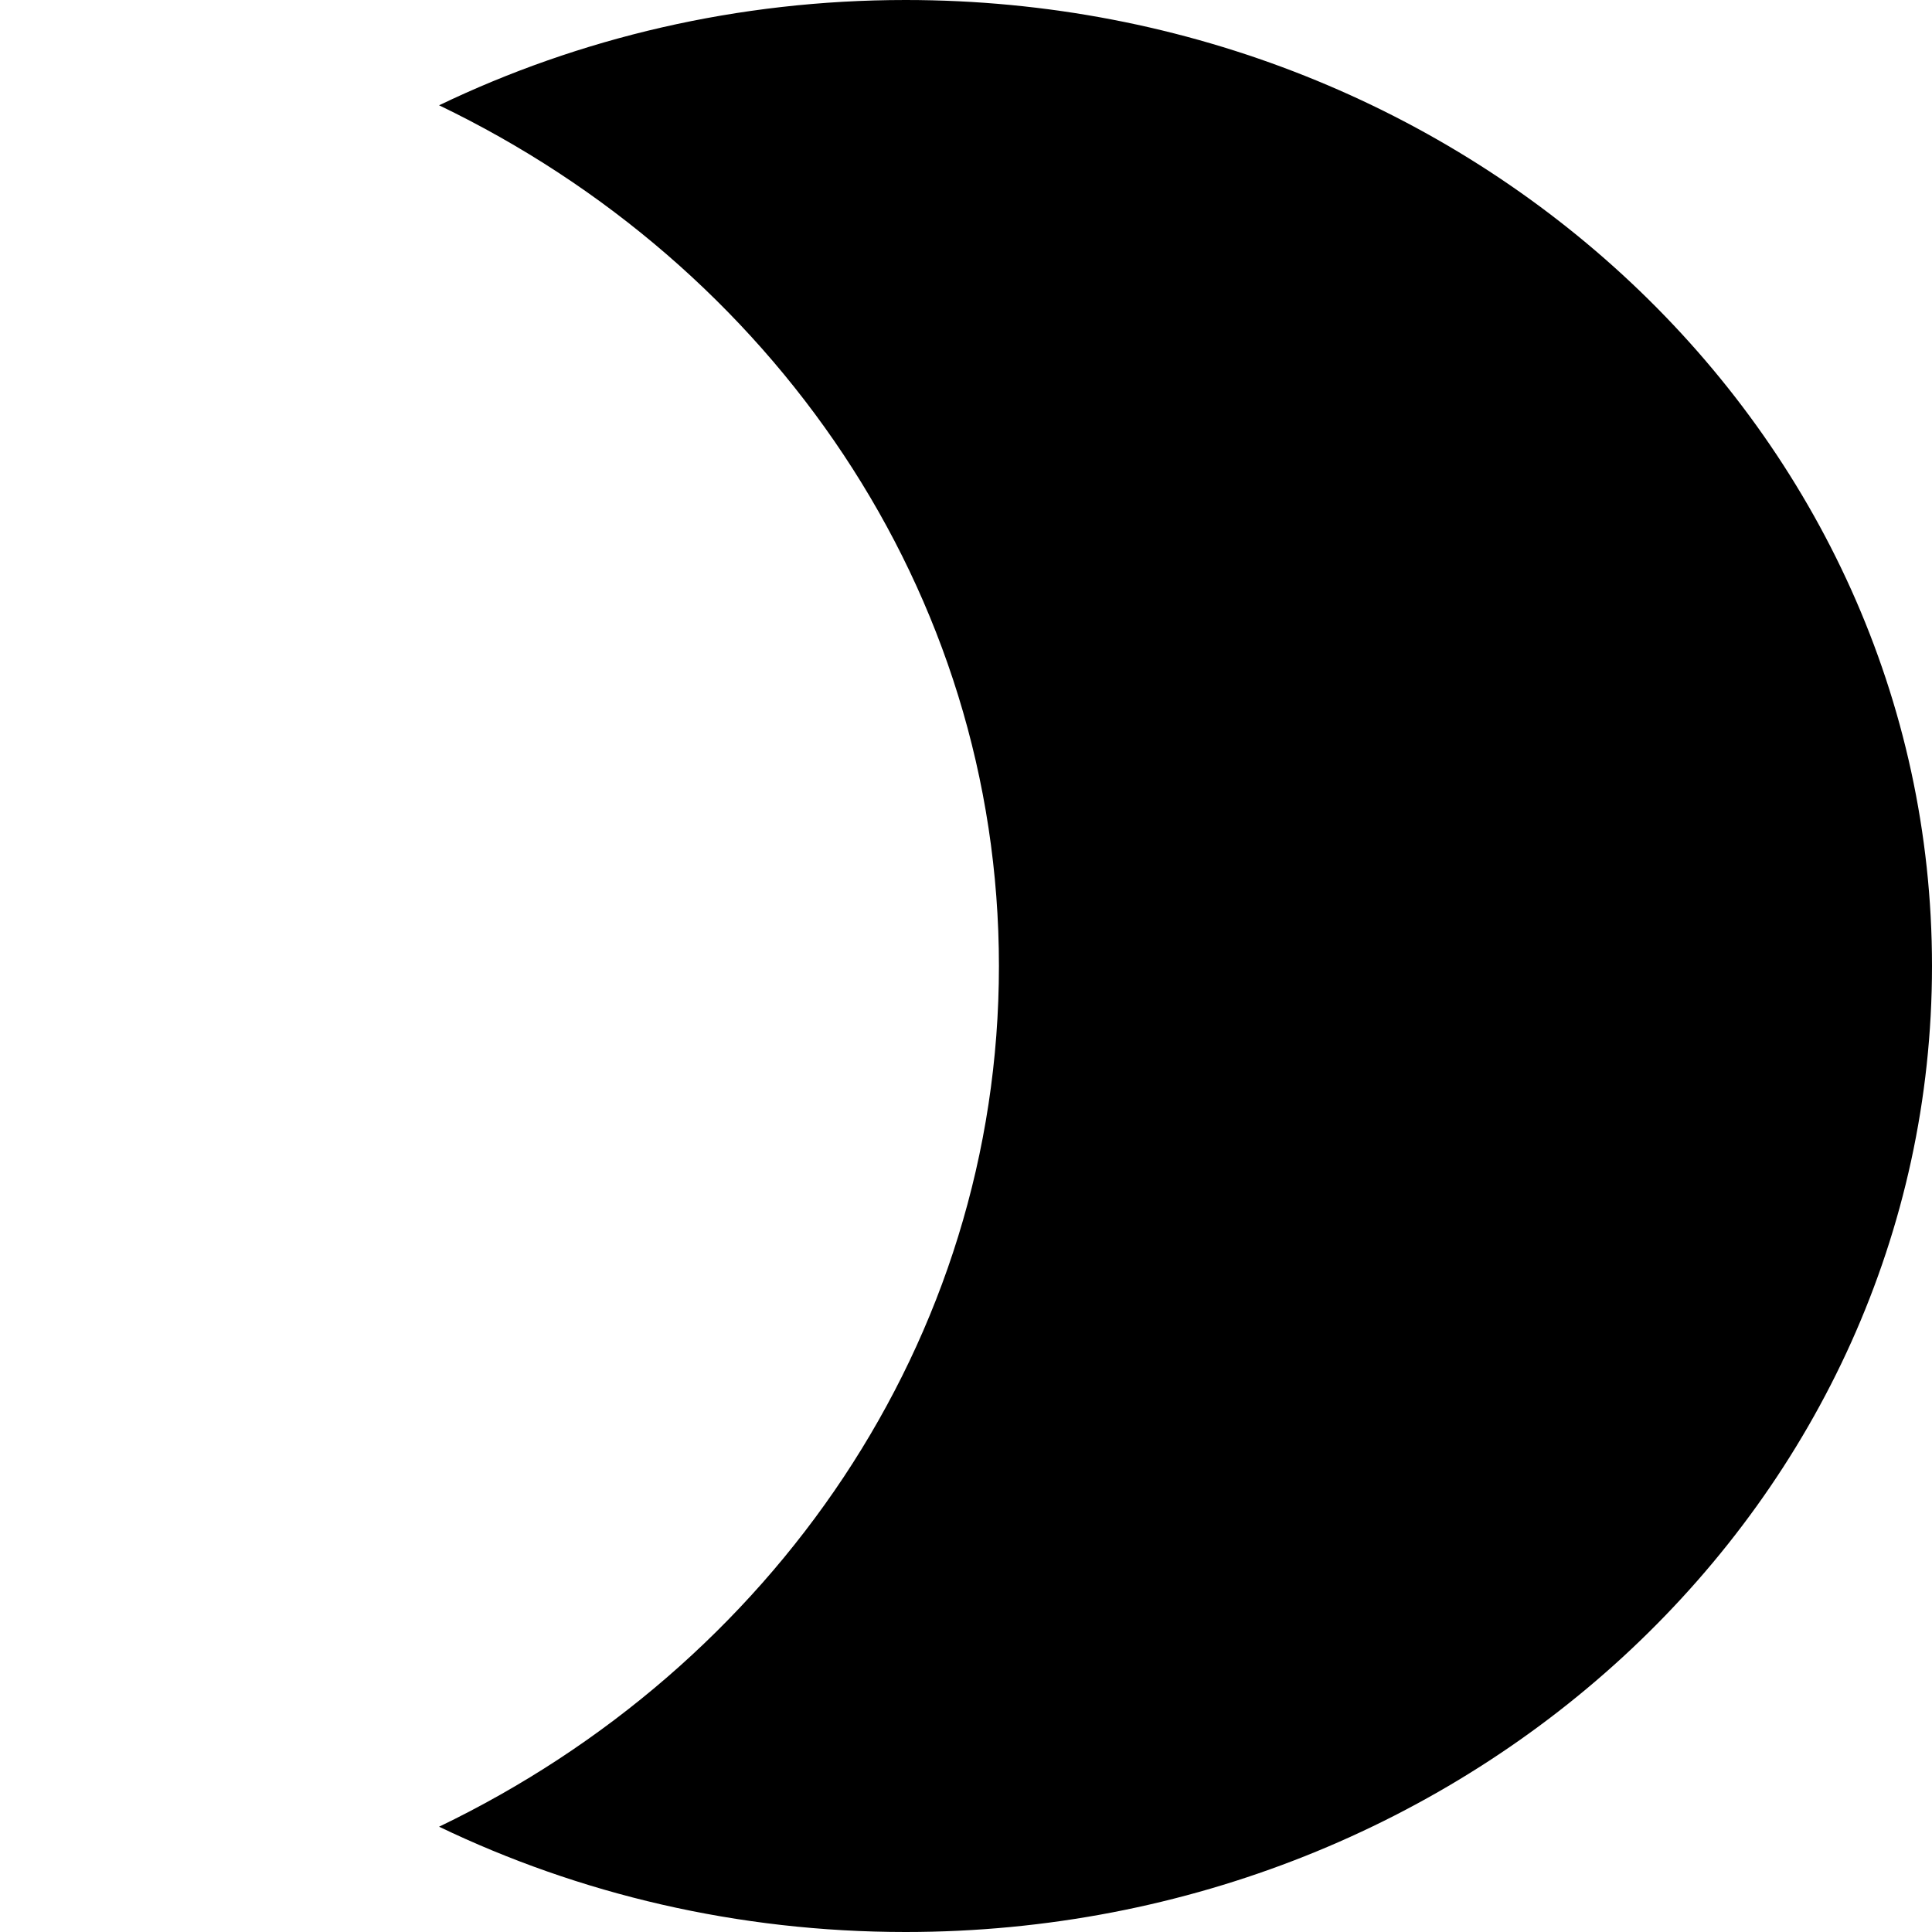 <svg viewBox="0 0 22 22" xmlns="http://www.w3.org/2000/svg">
<path d="M5 20.801C8.784 18.98 11.375 15.275 11.375 11C11.375 6.725 8.784 3.02 5 1.199C6.594 0.433 8.4 0 10.312 0C16.767 0 22 4.925 22 11C22 17.075 16.767 22 10.312 22C8.4 22 6.594 21.567 5 20.801Z"/>
</svg>
